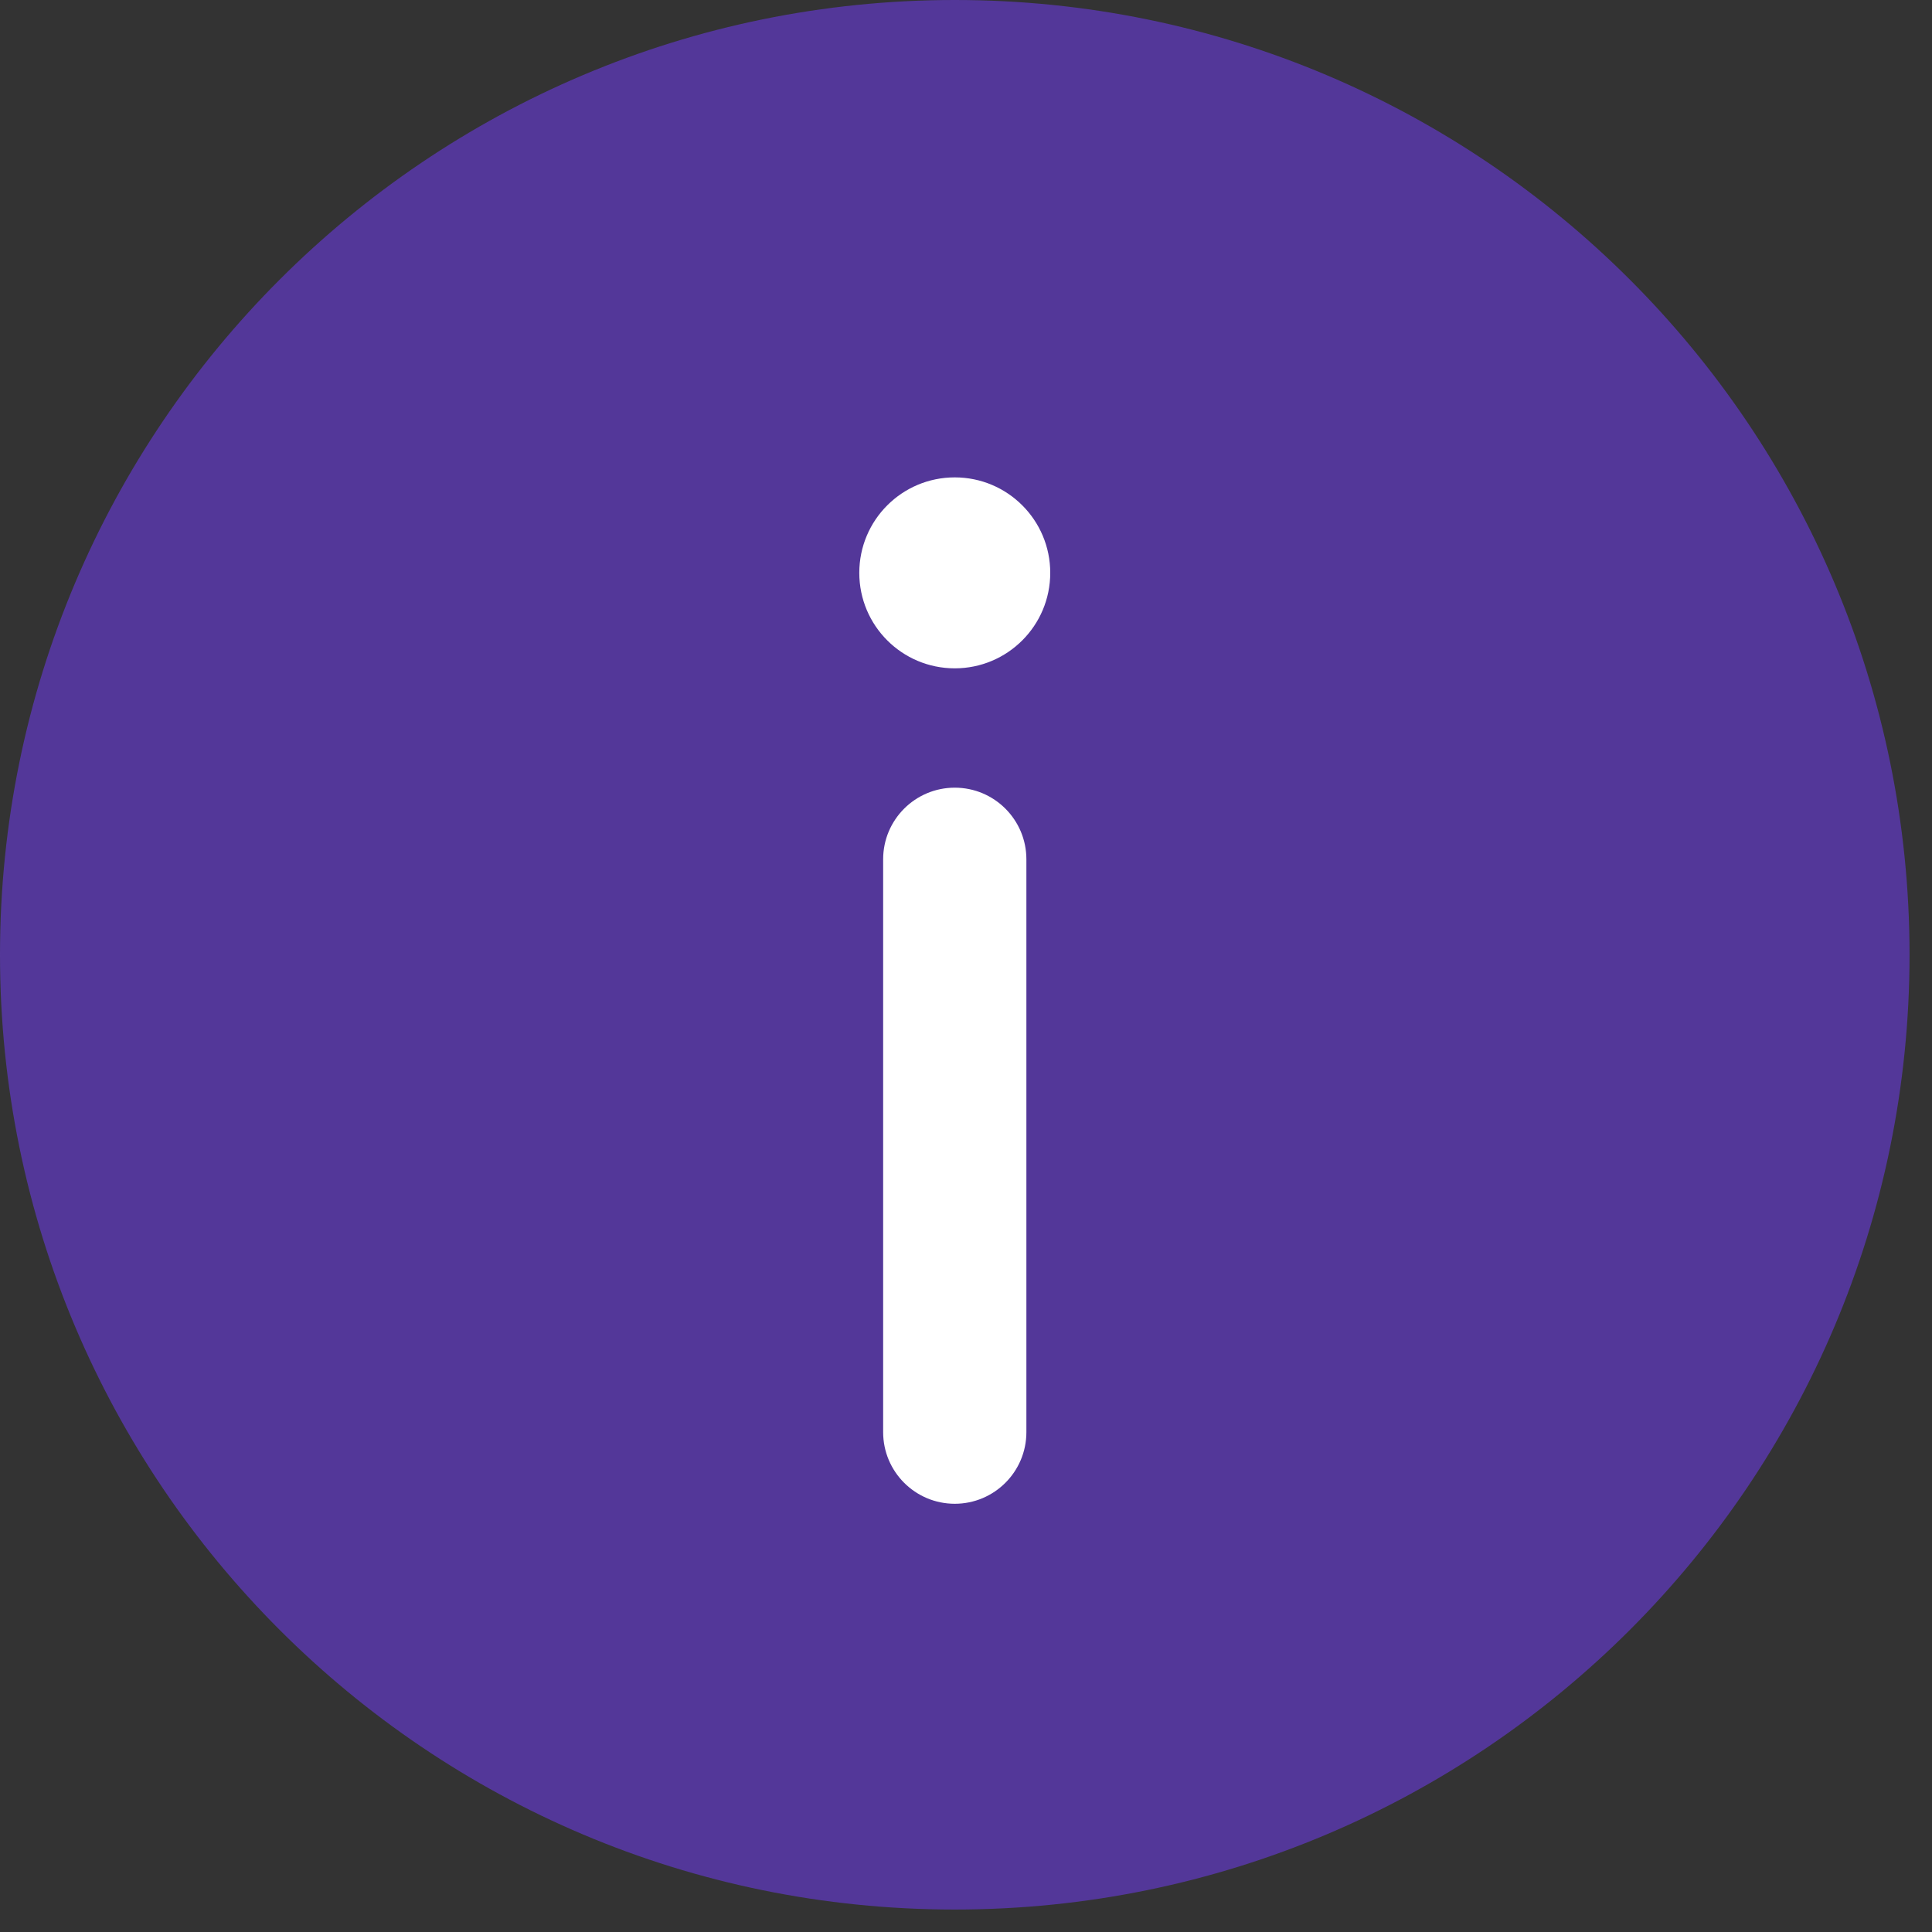 <svg width="43" height="43" viewBox="0 0 43 43" fill="none" xmlns="http://www.w3.org/2000/svg">
<rect x="0" y="0" width="43" height="43" fill="#333333" stroke="none"/>
<path opacity="0.5" d="M42.5 21.25C42.5 32.986 32.986 42.5 21.25 42.5C9.514 42.5 0 32.986 0 21.25C0 9.514 9.514 0 21.25 0C32.986 0 42.5 9.514 42.5 21.25Z" fill="#743DFF"/>
<path d="M21.25 33.469C22.13 33.469 22.844 32.755 22.844 31.875V19.125C22.844 18.245 22.13 17.531 21.25 17.531C20.37 17.531 19.656 18.245 19.656 19.125V31.875C19.656 32.755 20.37 33.469 21.25 33.469Z" fill="white"/>
<path d="M21.25 10.625C22.424 10.625 23.375 11.576 23.375 12.75C23.375 13.924 22.424 14.875 21.25 14.875C20.076 14.875 19.125 13.924 19.125 12.75C19.125 11.576 20.076 10.625 21.25 10.625Z" fill="white"/>
</svg>

